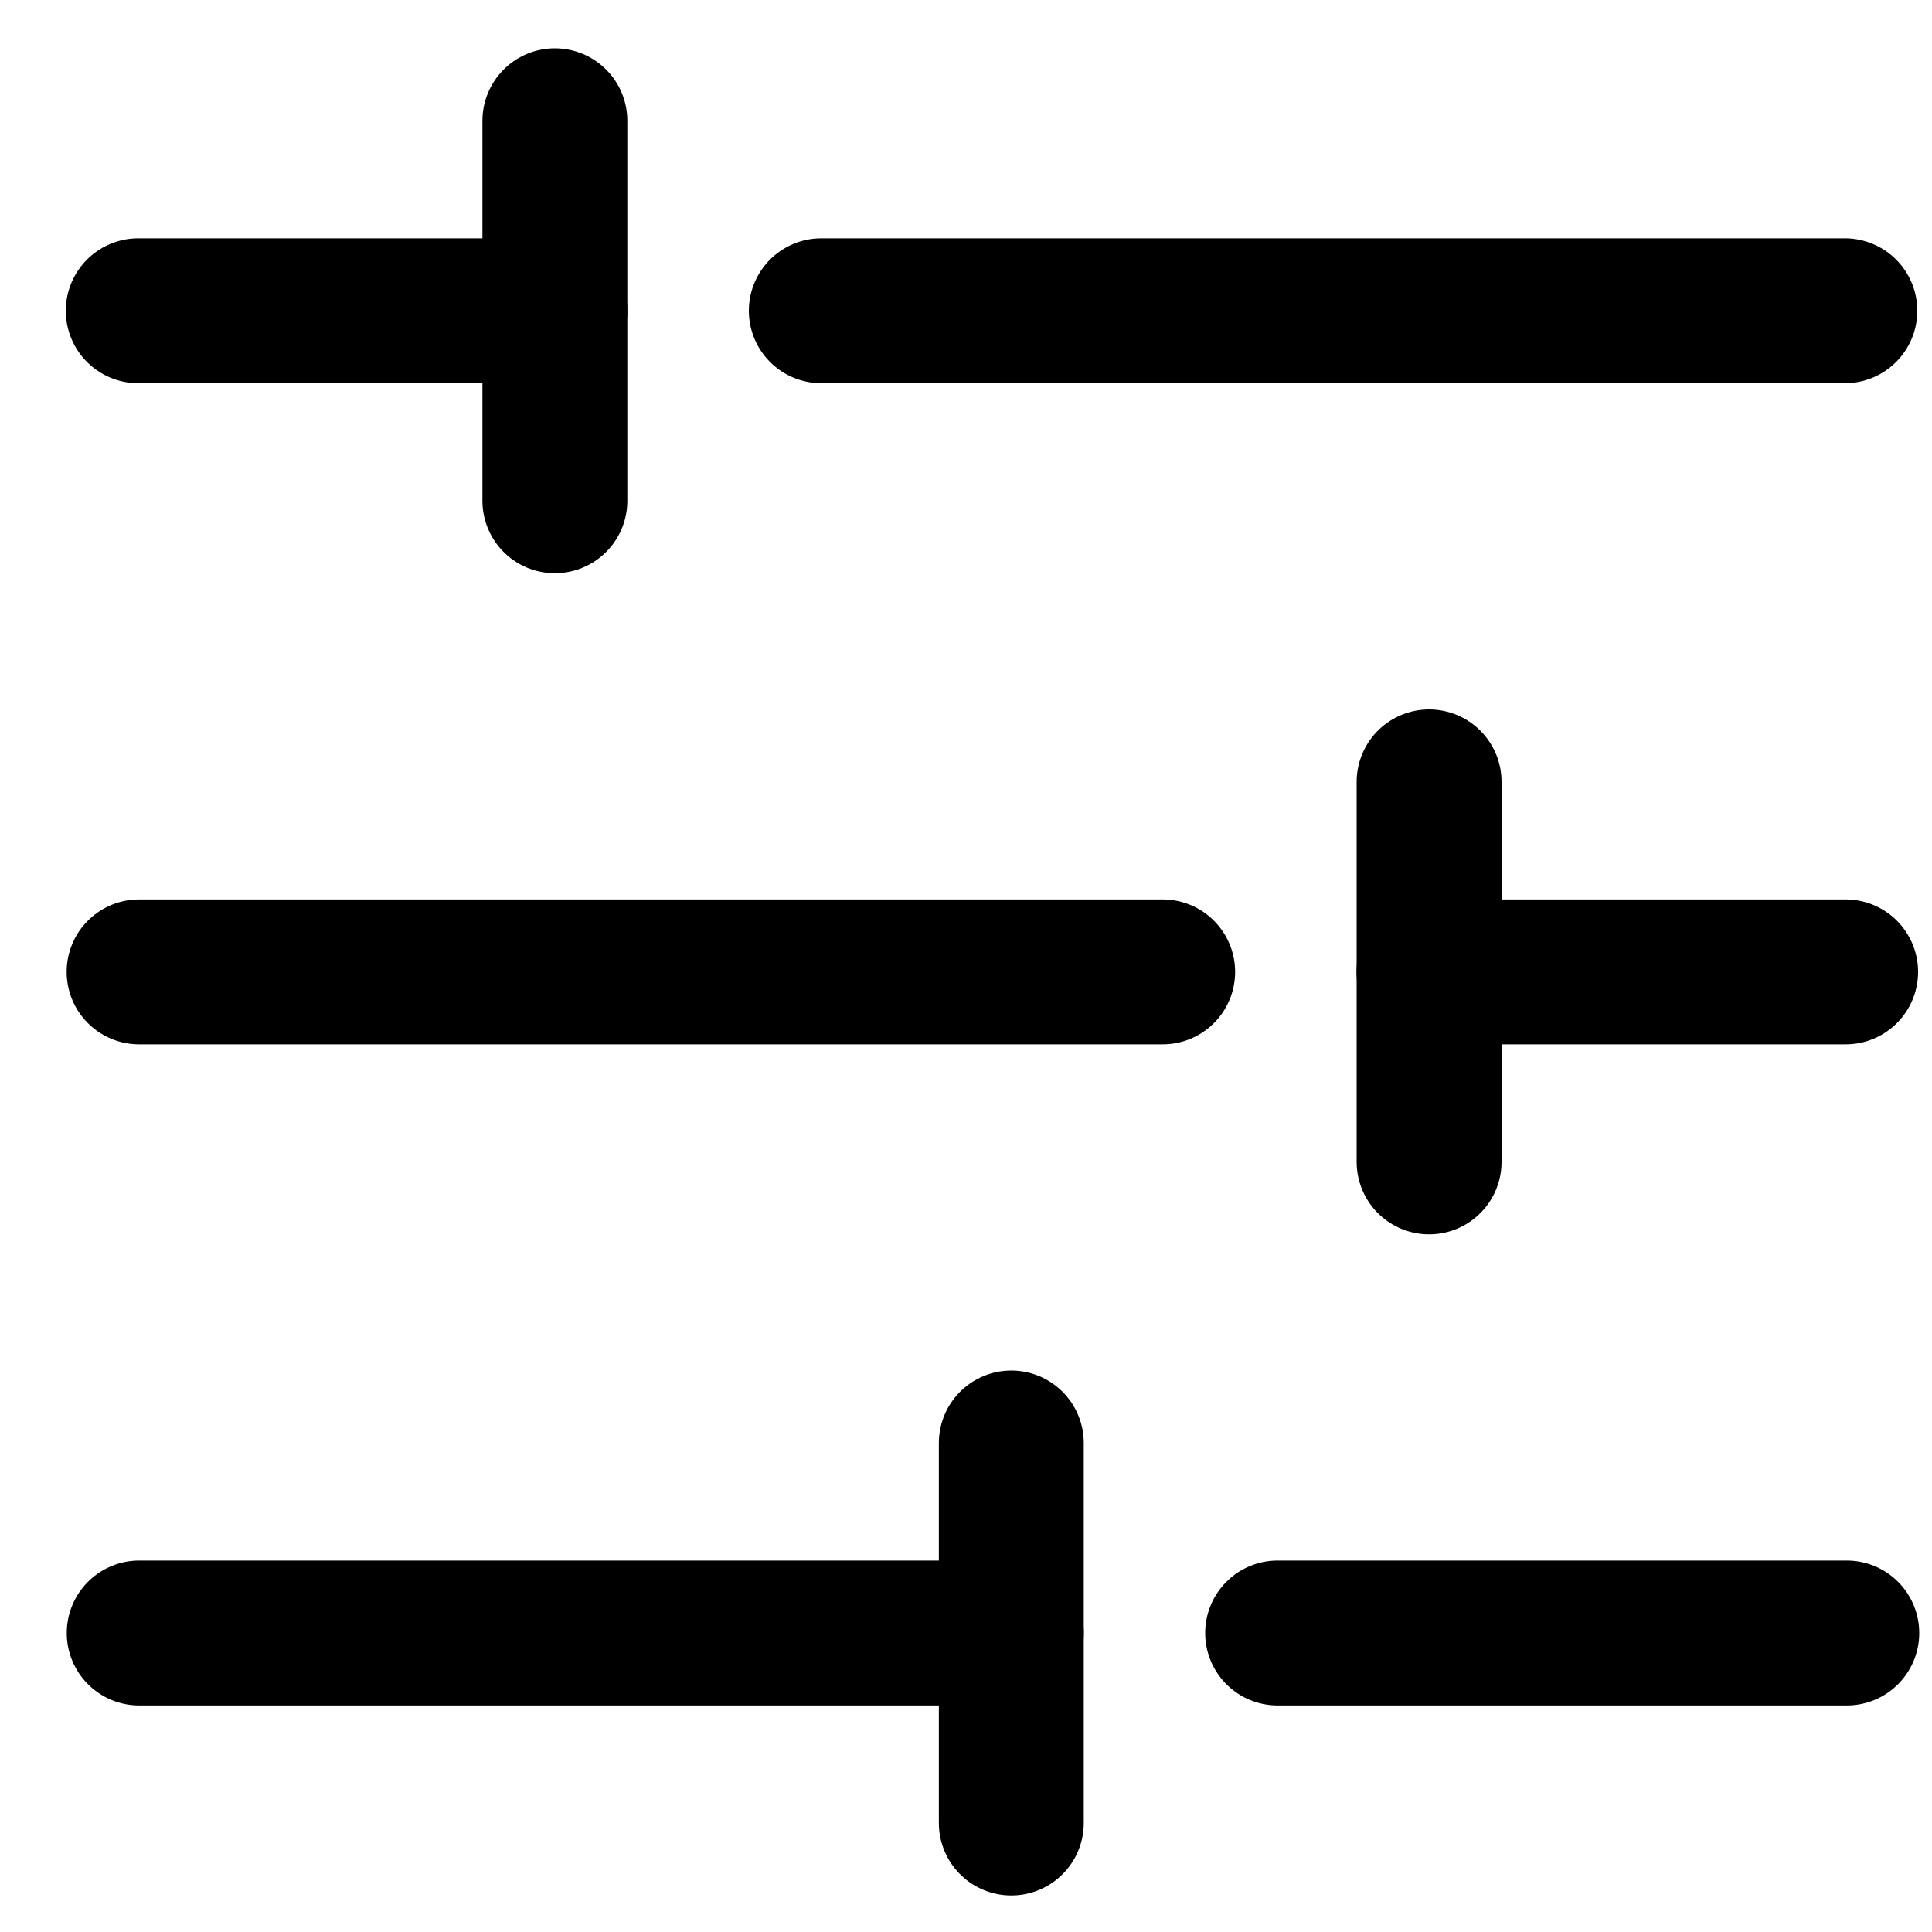 <svg class="icon" width="20" height="20" viewBox="0 0 20 20" fill="none" xmlns="http://www.w3.org/2000/svg">
<path d="M1.44 10.061H12.036" stroke="currentColor" stroke-width="1.5" stroke-linecap="round"/>
<path d="M14.793 10.061H19.106" stroke="currentColor" stroke-width="1.5" stroke-linecap="round"/>
<path d="M14.794 8.094V12.028" stroke="currentColor" stroke-width="1.5" stroke-linecap="round"/>
<path d="M8.502 3.217H19.098" stroke="currentColor" stroke-width="1.5" stroke-linecap="round"/>
<path d="M1.441 16.905H10.469" stroke="currentColor" stroke-width="1.5" stroke-linecap="round"/>
<path d="M13.226 16.905H19.118" stroke="currentColor" stroke-width="1.5" stroke-linecap="round"/>
<path d="M10.469 14.938V18.872" stroke="currentColor" stroke-width="1.5" stroke-linecap="round"/>
<path d="M1.431 3.217H5.744" stroke="currentColor" stroke-width="1.5" stroke-linecap="round"/>
<path d="M5.744 1.25V5.184" stroke="currentColor" stroke-width="1.5" stroke-linecap="round"/>
</svg>
